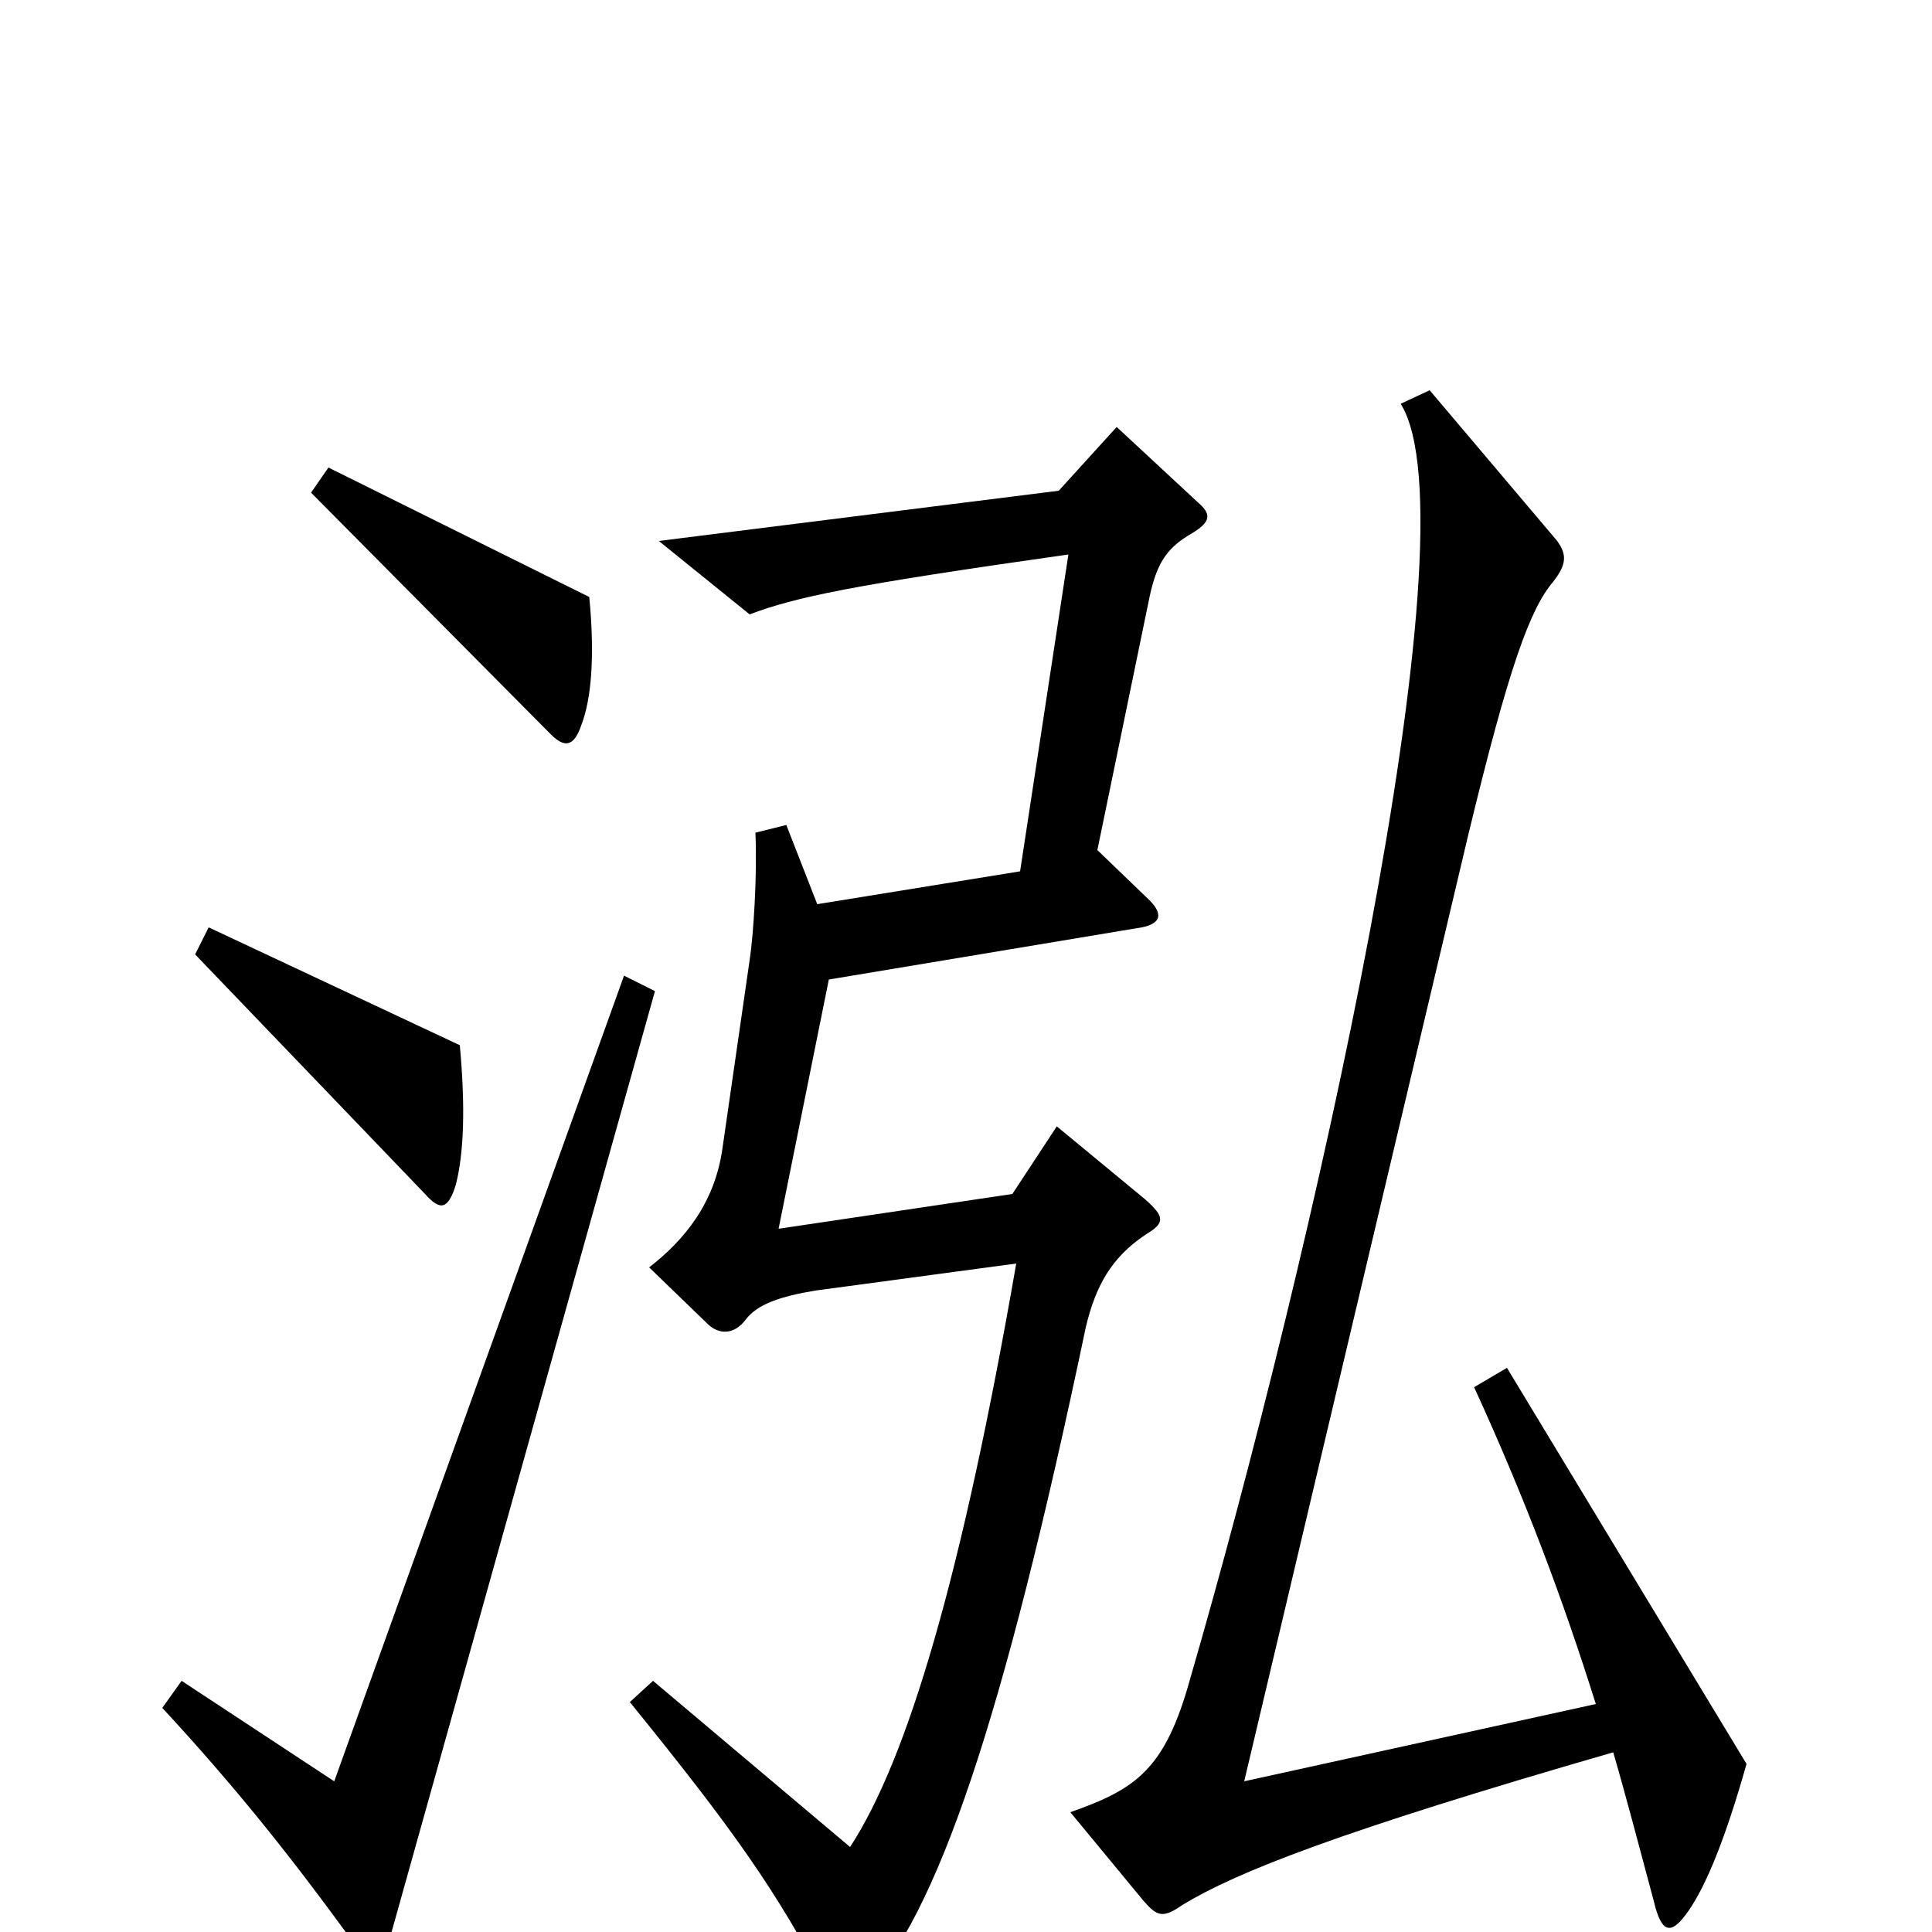 <svg xmlns="http://www.w3.org/2000/svg" viewBox="0 -1000 1000 1000">
	<path fill="#000000" d="M305 -691L170 -758L161 -745L285 -620C292 -613 297 -613 301 -625C306 -638 308 -660 305 -691ZM238 -459L108 -520L101 -506L220 -382C228 -373 232 -374 236 -387C240 -403 241 -426 238 -459ZM904 -87L780 -292L763 -282C790 -223 809 -172 826 -118L644 -78L760 -568C781 -655 792 -685 804 -699C811 -708 811 -713 806 -720L740 -798L725 -791C765 -727 679 -348 616 -131C603 -84 588 -74 554 -62L592 -16C599 -8 602 -7 612 -14C640 -31 693 -52 835 -93C842 -69 849 -42 856 -16C860 1 865 2 874 -11C883 -24 893 -48 904 -87ZM620 -740L578 -779L548 -746L341 -720L388 -682C412 -691 440 -697 553 -713L528 -549L423 -532L407 -573L391 -569C392 -547 390 -516 388 -503L374 -406C370 -377 354 -358 336 -344L366 -315C372 -309 380 -309 386 -317C392 -325 404 -329 422 -332L526 -346C498 -185 470 -90 440 -44L338 -130L326 -119C382 -50 401 -22 428 28C435 40 438 41 447 31C485 -9 519 -108 562 -313C567 -334 575 -349 593 -361C603 -367 603 -370 593 -379L547 -417L524 -382L403 -364L429 -493L591 -520C601 -522 602 -527 595 -534L568 -560L595 -691C599 -710 605 -717 617 -724C627 -730 627 -734 620 -740ZM339 -487L323 -495L173 -78L94 -130L84 -116C121 -76 150 -40 184 7C192 18 197 18 201 6Z"/>
</svg>